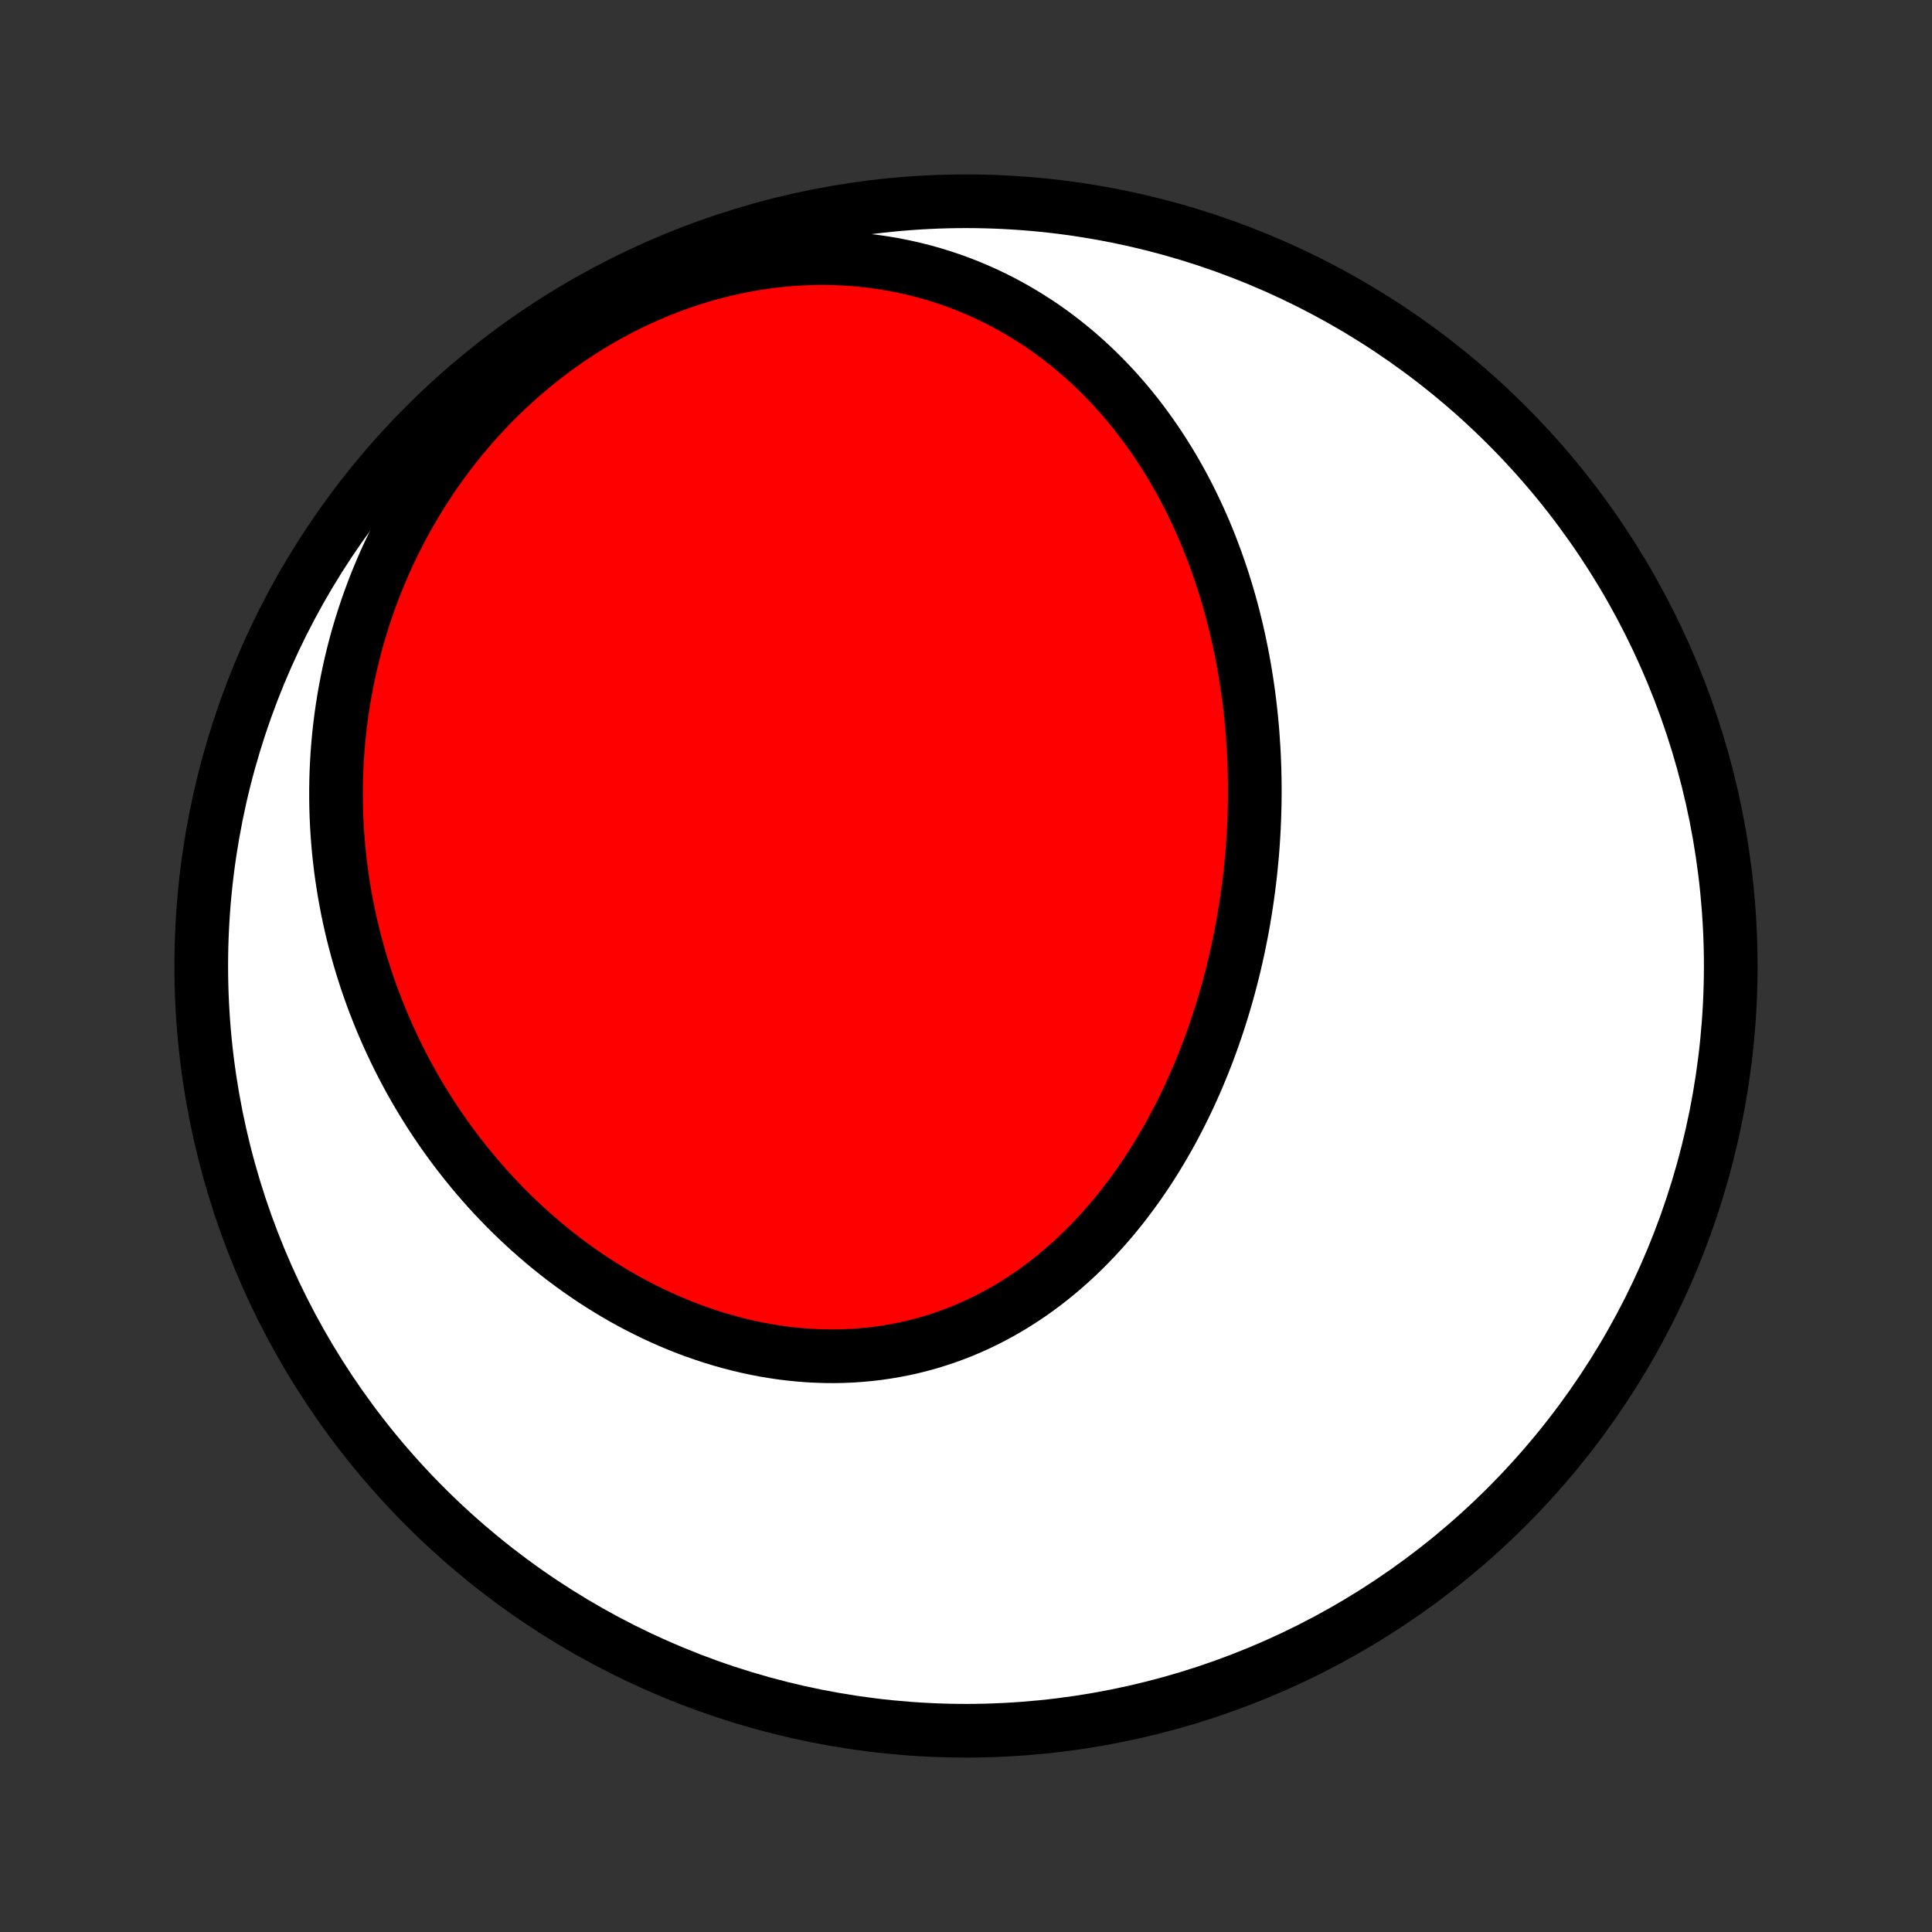 <?xml version="1.0" encoding="utf-8" standalone="no"?>
<!DOCTYPE svg PUBLIC "-//W3C//DTD SVG 1.1//EN"
  "http://www.w3.org/Graphics/SVG/1.1/DTD/svg11.dtd">
<!-- Created with matplotlib (http://matplotlib.org/) -->
<svg height="72pt" version="1.1" viewBox="0 0 72 72" width="72pt" xmlns="http://www.w3.org/2000/svg" xmlns:xlink="http://www.w3.org/1999/xlink">
 <rect x="0" y="0" width="72" height="72" fill="#333333" stroke="none"/>
 <defs>
  <style type="text/css">
*{stroke-linecap:butt;stroke-linejoin:round;}
  </style>
 </defs>
 <g id="figure_1">
  <g id="patch_1">
   <path d="
M0 72
L72 72
L72 0
L0 0
z
" style="fill:none;"/>
  </g>
  <g id="axes_1">
   <g id="PatchCollection_1">
    <defs>
     <path d="
M36 -7.5
C43.558 -7.5 50.808 -10.503 56.153 -15.848
C61.497 -21.192 64.5 -28.442 64.5 -36
C64.5 -43.558 61.497 -50.808 56.153 -56.153
C50.808 -61.497 43.558 -64.5 36 -64.5
C28.442 -64.5 21.192 -61.497 15.848 -56.153
C10.503 -50.808 7.5 -43.558 7.5 -36
C7.5 -28.442 10.503 -21.192 15.848 -15.848
C21.192 -10.503 28.442 -7.5 36 -7.5
z
" id="C0_0_a811fe30f3"/>
     <path d="
M46.716 -44.136
L46.731 -43.862
L46.743 -43.587
L46.752 -43.312
L46.758 -43.037
L46.762 -42.762
L46.763 -42.486
L46.761 -42.21
L46.757 -41.934
L46.749 -41.658
L46.739 -41.381
L46.726 -41.104
L46.711 -40.826
L46.693 -40.548
L46.672 -40.27
L46.648 -39.992
L46.621 -39.714
L46.592 -39.434
L46.559 -39.155
L46.524 -38.876
L46.486 -38.596
L46.445 -38.316
L46.401 -38.036
L46.355 -37.755
L46.305 -37.474
L46.252 -37.193
L46.196 -36.912
L46.137 -36.63
L46.075 -36.349
L46.01 -36.067
L45.942 -35.785
L45.87 -35.503
L45.796 -35.221
L45.718 -34.939
L45.636 -34.657
L45.552 -34.376
L45.464 -34.094
L45.372 -33.812
L45.277 -33.531
L45.179 -33.249
L45.077 -32.968
L44.971 -32.688
L44.862 -32.408
L44.748 -32.128
L44.632 -31.849
L44.511 -31.571
L44.386 -31.293
L44.258 -31.017
L44.125 -30.741
L43.989 -30.466
L43.848 -30.193
L43.704 -29.92
L43.555 -29.649
L43.402 -29.38
L43.244 -29.112
L43.083 -28.846
L42.917 -28.582
L42.747 -28.32
L42.572 -28.06
L42.393 -27.802
L42.209 -27.547
L42.021 -27.294
L41.828 -27.044
L41.631 -26.798
L41.429 -26.554
L41.222 -26.314
L41.011 -26.077
L40.796 -25.845
L40.575 -25.616
L40.35 -25.391
L40.12 -25.17
L39.886 -24.954
L39.648 -24.743
L39.404 -24.537
L39.156 -24.335
L38.904 -24.139
L38.647 -23.949
L38.386 -23.764
L38.12 -23.586
L37.85 -23.413
L37.577 -23.247
L37.299 -23.087
L37.017 -22.934
L36.731 -22.788
L36.441 -22.648
L36.148 -22.516
L35.852 -22.391
L35.552 -22.274
L35.249 -22.164
L34.942 -22.062
L34.633 -21.967
L34.322 -21.881
L34.007 -21.802
L33.691 -21.731
L33.372 -21.669
L33.051 -21.614
L32.729 -21.567
L32.405 -21.529
L32.08 -21.499
L31.753 -21.476
L31.426 -21.462
L31.098 -21.456
L30.769 -21.458
L30.44 -21.468
L30.111 -21.485
L29.782 -21.511
L29.453 -21.544
L29.125 -21.584
L28.797 -21.633
L28.471 -21.688
L28.145 -21.751
L27.82 -21.821
L27.497 -21.898
L27.176 -21.982
L26.856 -22.072
L26.538 -22.169
L26.223 -22.273
L25.909 -22.382
L25.598 -22.498
L25.289 -22.62
L24.983 -22.748
L24.679 -22.882
L24.378 -23.021
L24.081 -23.166
L23.786 -23.315
L23.494 -23.47
L23.205 -23.63
L22.92 -23.795
L22.638 -23.965
L22.359 -24.139
L22.084 -24.317
L21.813 -24.5
L21.545 -24.687
L21.28 -24.878
L21.019 -25.073
L20.762 -25.272
L20.509 -25.475
L20.259 -25.681
L20.014 -25.891
L19.772 -26.104
L19.534 -26.32
L19.299 -26.54
L19.069 -26.762
L18.842 -26.988
L18.62 -27.217
L18.401 -27.448
L18.186 -27.683
L17.976 -27.919
L17.769 -28.159
L17.566 -28.401
L17.367 -28.646
L17.172 -28.893
L16.98 -29.142
L16.793 -29.394
L16.61 -29.648
L16.43 -29.904
L16.255 -30.162
L16.083 -30.422
L15.916 -30.685
L15.752 -30.949
L15.592 -31.215
L15.436 -31.484
L15.284 -31.754
L15.136 -32.026
L14.992 -32.3
L14.852 -32.576
L14.716 -32.854
L14.584 -33.133
L14.455 -33.415
L14.331 -33.698
L14.21 -33.982
L14.094 -34.269
L13.981 -34.557
L13.872 -34.846
L13.768 -35.138
L13.667 -35.431
L13.571 -35.725
L13.478 -36.021
L13.39 -36.319
L13.305 -36.619
L13.225 -36.92
L13.149 -37.222
L13.077 -37.526
L13.009 -37.832
L12.945 -38.139
L12.886 -38.448
L12.831 -38.758
L12.781 -39.07
L12.734 -39.383
L12.692 -39.698
L12.655 -40.014
L12.622 -40.332
L12.594 -40.651
L12.57 -40.971
L12.551 -41.294
L12.537 -41.617
L12.527 -41.942
L12.523 -42.268
L12.523 -42.595
L12.528 -42.924
L12.538 -43.254
L12.554 -43.585
L12.574 -43.917
L12.6 -44.251
L12.631 -44.586
L12.668 -44.922
L12.71 -45.258
L12.758 -45.596
L12.811 -45.935
L12.871 -46.275
L12.936 -46.615
L13.007 -46.956
L13.084 -47.298
L13.167 -47.64
L13.256 -47.983
L13.352 -48.327
L13.454 -48.67
L13.563 -49.014
L13.678 -49.358
L13.8 -49.702
L13.928 -50.046
L14.064 -50.389
L14.206 -50.732
L14.356 -51.075
L14.512 -51.416
L14.676 -51.757
L14.847 -52.097
L15.026 -52.436
L15.211 -52.773
L15.405 -53.109
L15.606 -53.443
L15.814 -53.774
L16.03 -54.104
L16.254 -54.431
L16.485 -54.755
L16.724 -55.077
L16.971 -55.395
L17.225 -55.71
L17.487 -56.021
L17.757 -56.328
L18.034 -56.63
L18.319 -56.928
L18.611 -57.221
L18.91 -57.509
L19.217 -57.792
L19.531 -58.069
L19.852 -58.339
L20.18 -58.603
L20.515 -58.861
L20.855 -59.111
L21.203 -59.355
L21.556 -59.59
L21.915 -59.818
L22.28 -60.037
L22.65 -60.248
L23.025 -60.45
L23.404 -60.644
L23.788 -60.828
L24.176 -61.002
L24.568 -61.167
L24.962 -61.322
L25.36 -61.466
L25.761 -61.601
L26.163 -61.725
L26.567 -61.838
L26.972 -61.941
L27.379 -62.033
L27.786 -62.115
L28.193 -62.185
L28.599 -62.245
L29.005 -62.294
L29.41 -62.332
L29.814 -62.359
L30.215 -62.375
L30.615 -62.381
L31.012 -62.377
L31.405 -62.362
L31.796 -62.337
L32.184 -62.302
L32.567 -62.257
L32.946 -62.202
L33.321 -62.138
L33.692 -62.064
L34.058 -61.982
L34.418 -61.891
L34.774 -61.791
L35.124 -61.683
L35.469 -61.567
L35.808 -61.443
L36.141 -61.312
L36.469 -61.173
L36.791 -61.028
L37.106 -60.876
L37.416 -60.717
L37.719 -60.552
L38.017 -60.381
L38.308 -60.205
L38.593 -60.023
L38.873 -59.836
L39.146 -59.644
L39.413 -59.447
L39.673 -59.246
L39.928 -59.04
L40.177 -58.831
L40.42 -58.617
L40.657 -58.4
L40.888 -58.179
L41.113 -57.956
L41.333 -57.728
L41.547 -57.499
L41.755 -57.266
L41.959 -57.031
L42.156 -56.793
L42.348 -56.553
L42.535 -56.311
L42.717 -56.066
L42.894 -55.82
L43.066 -55.572
L43.233 -55.322
L43.395 -55.071
L43.552 -54.819
L43.705 -54.564
L43.853 -54.309
L43.997 -54.052
L44.136 -53.795
L44.271 -53.536
L44.401 -53.276
L44.527 -53.015
L44.65 -52.754
L44.768 -52.491
L44.882 -52.228
L44.992 -51.965
L45.098 -51.7
L45.2 -51.435
L45.299 -51.169
L45.394 -50.903
L45.486 -50.636
L45.574 -50.369
L45.658 -50.102
L45.739 -49.834
L45.817 -49.566
L45.891 -49.297
L45.962 -49.028
L46.029 -48.758
L46.094 -48.489
L46.155 -48.219
L46.213 -47.948
L46.268 -47.678
L46.32 -47.407
L46.369 -47.136
L46.415 -46.864
L46.458 -46.593
L46.498 -46.321
L46.536 -46.049
L46.57 -45.776
L46.601 -45.504
L46.63 -45.23
L46.656 -44.957
L46.679 -44.684
z
" id="C0_1_283d07424f"/>
    </defs>
    <g clip-path="url(#p1bffca34e9)">
     <use style="fill:#ffffff;stroke:#000000;stroke-width:2.0;" x="0.0" xlink:href="#C0_0_a811fe30f3" y="72.0"/>
    </g>
    <g clip-path="url(#p1bffca34e9)">
     <use style="fill:#ff0000;stroke:#000000;stroke-width:2.0;" x="0.0" xlink:href="#C0_1_283d07424f" y="72.0"/>
    </g>
   </g>
  </g>
 </g>
 <defs>
  <clipPath id="p1bffca34e9">
   <rect height="72.0" width="72.0" x="0.0" y="0.0"/>
  </clipPath>
 </defs>
</svg>
